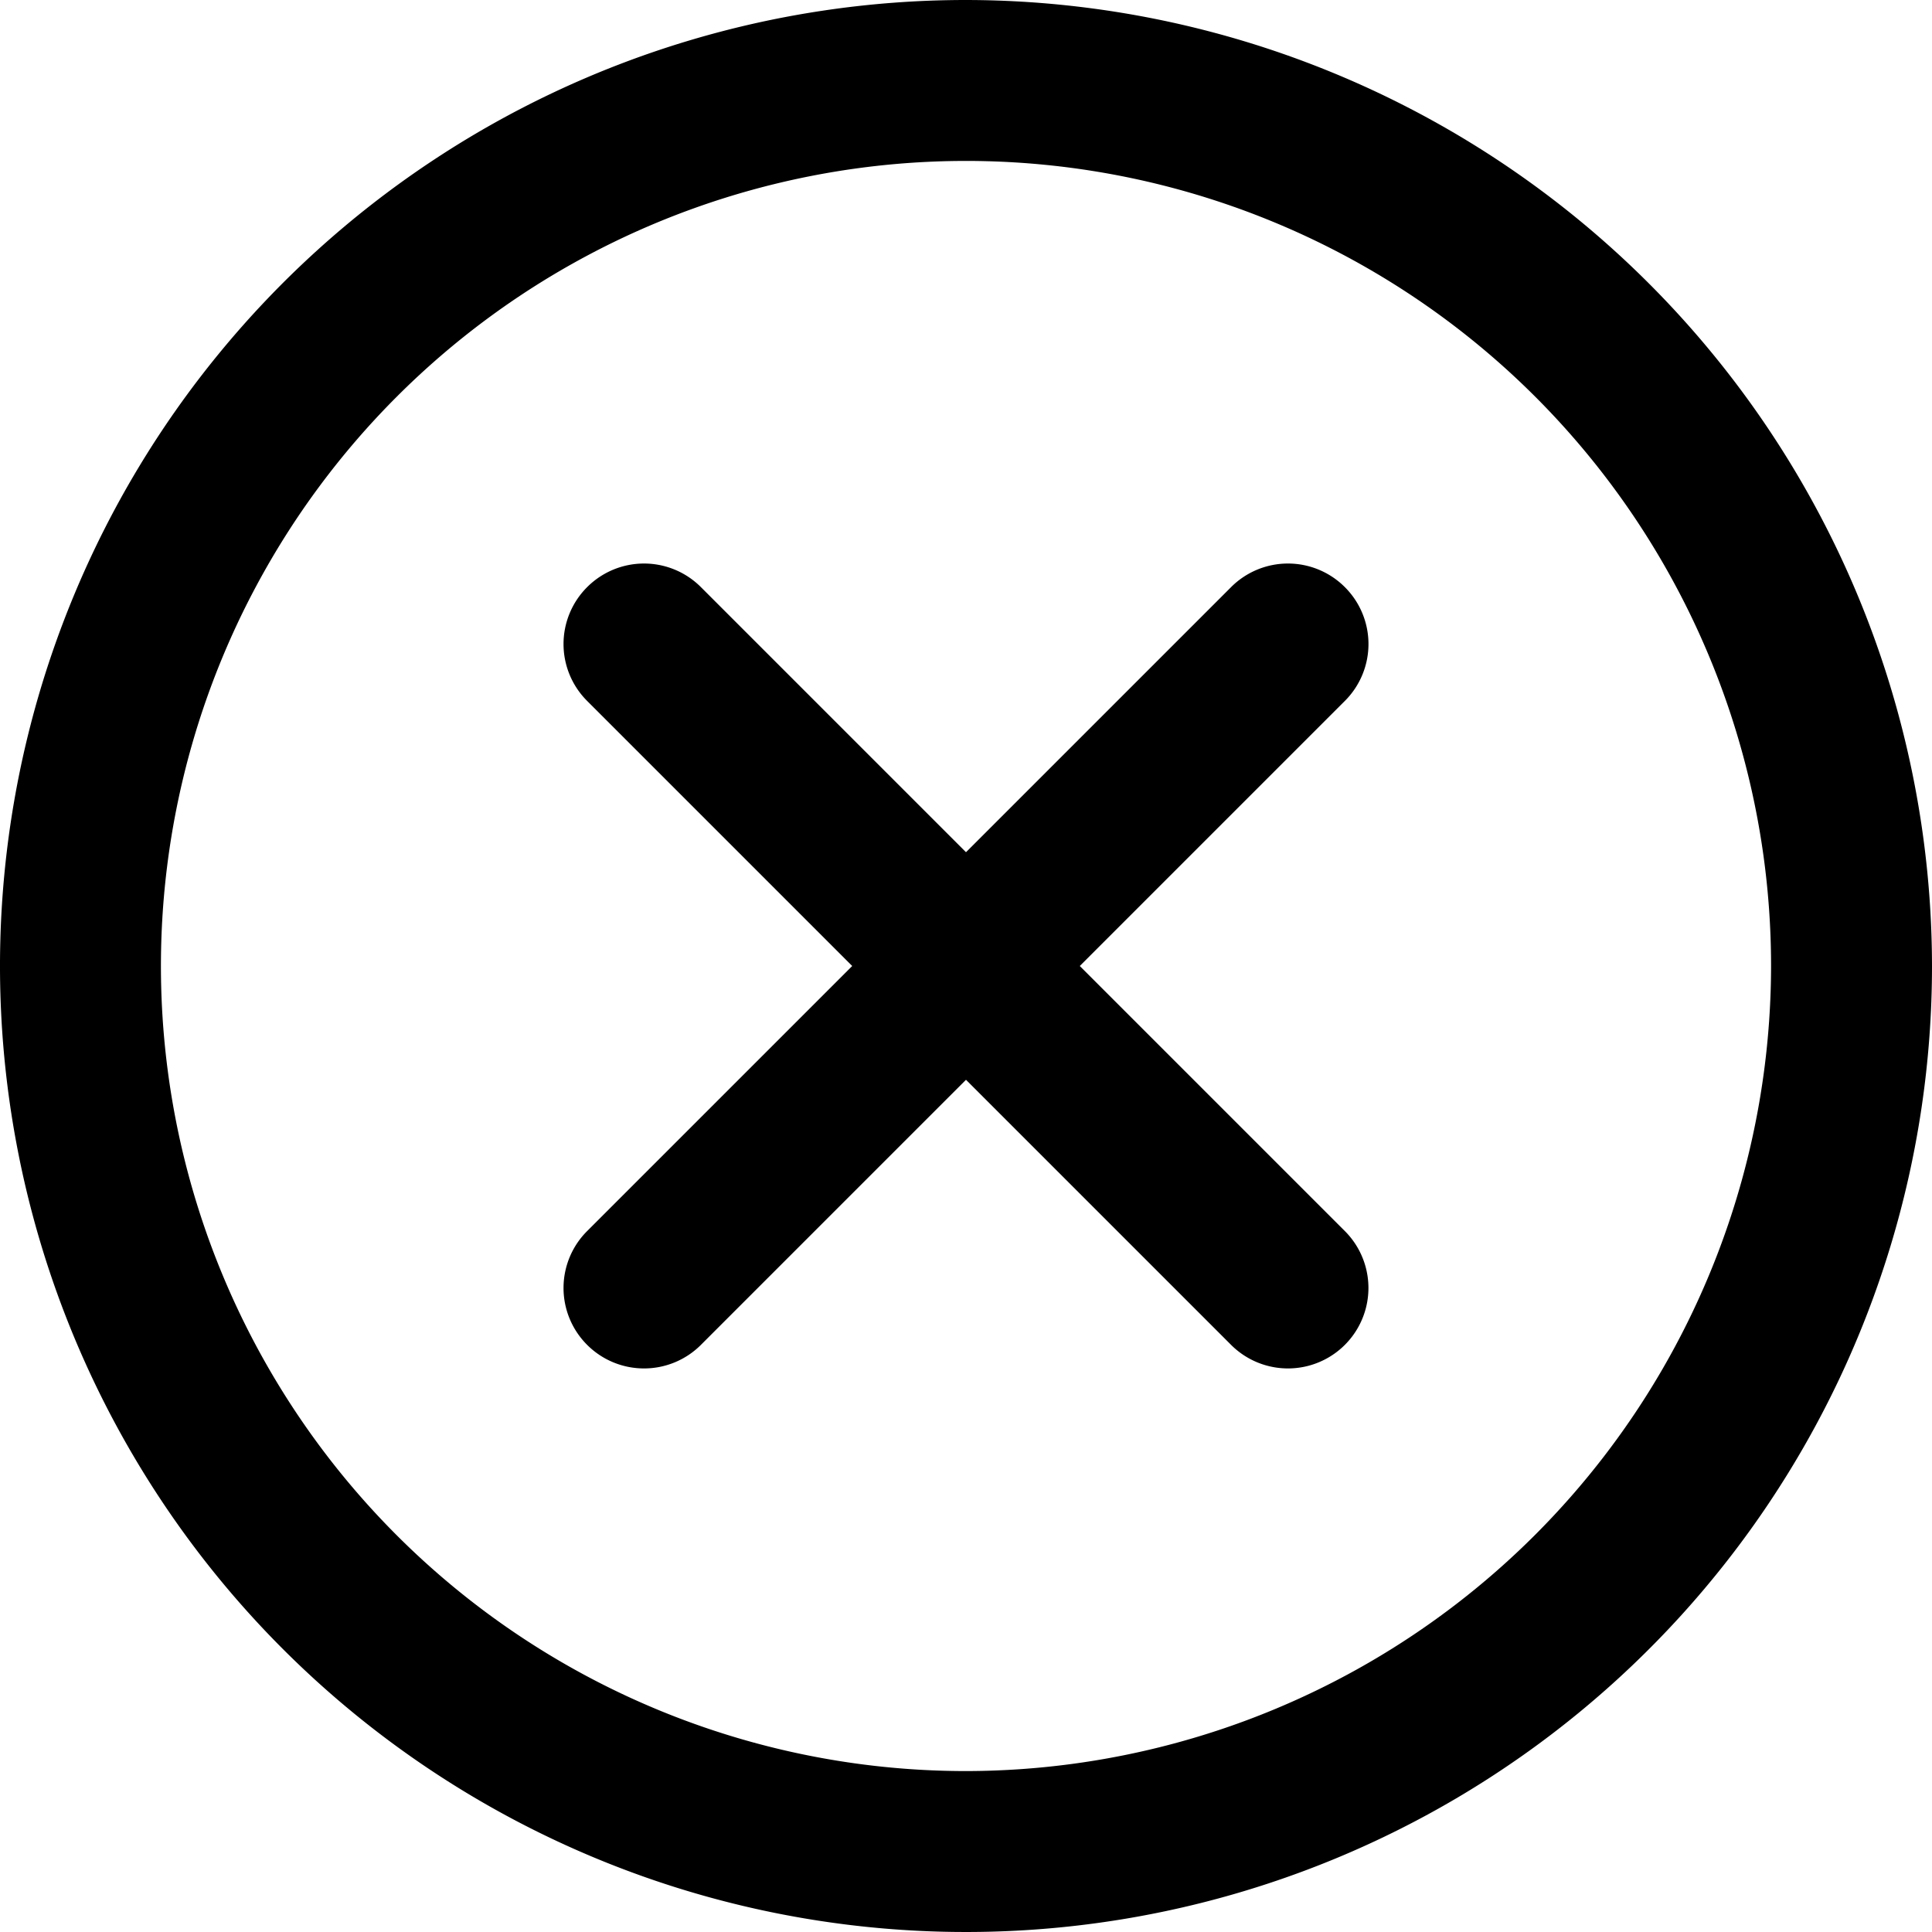 <svg id="katman_1" data-name="katman 1" xmlns="http://www.w3.org/2000/svg" xmlns:xlink="http://www.w3.org/1999/xlink" viewBox="0 0 100 100"><defs><style>.cls-1{fill:none;}.cls-2{clip-path:url(#clip-path);}</style><clipPath id="clip-path" transform="translate(38 38)"><rect class="cls-1" x="-38" y="-38" width="100" height="100"/></clipPath></defs><title>icon-circle-close-c</title><g class="cls-2"><path d="M12-38A50,50,0,1,0,62,12,50.06,50.06,0,0,0,12-38m0,91.67A41.67,41.67,0,1,1,53.67,12,41.72,41.72,0,0,1,12,53.67M31.61-1.72,17.89,12,31.61,25.72a4.16,4.16,0,1,1-5.89,5.89L12,17.89-1.72,31.61a4.16,4.16,0,0,1-2.95,1.22,4.16,4.16,0,0,1-2.94-1.22,4.16,4.16,0,0,1,0-5.89L6.11,12-7.61-1.72a4.16,4.16,0,0,1,0-5.89,4.16,4.16,0,0,1,5.89,0L12,6.11,25.72-7.61a4.16,4.16,0,0,1,5.89,0,4.16,4.16,0,0,1,0,5.89" transform="translate(38 38)"/></g></svg>